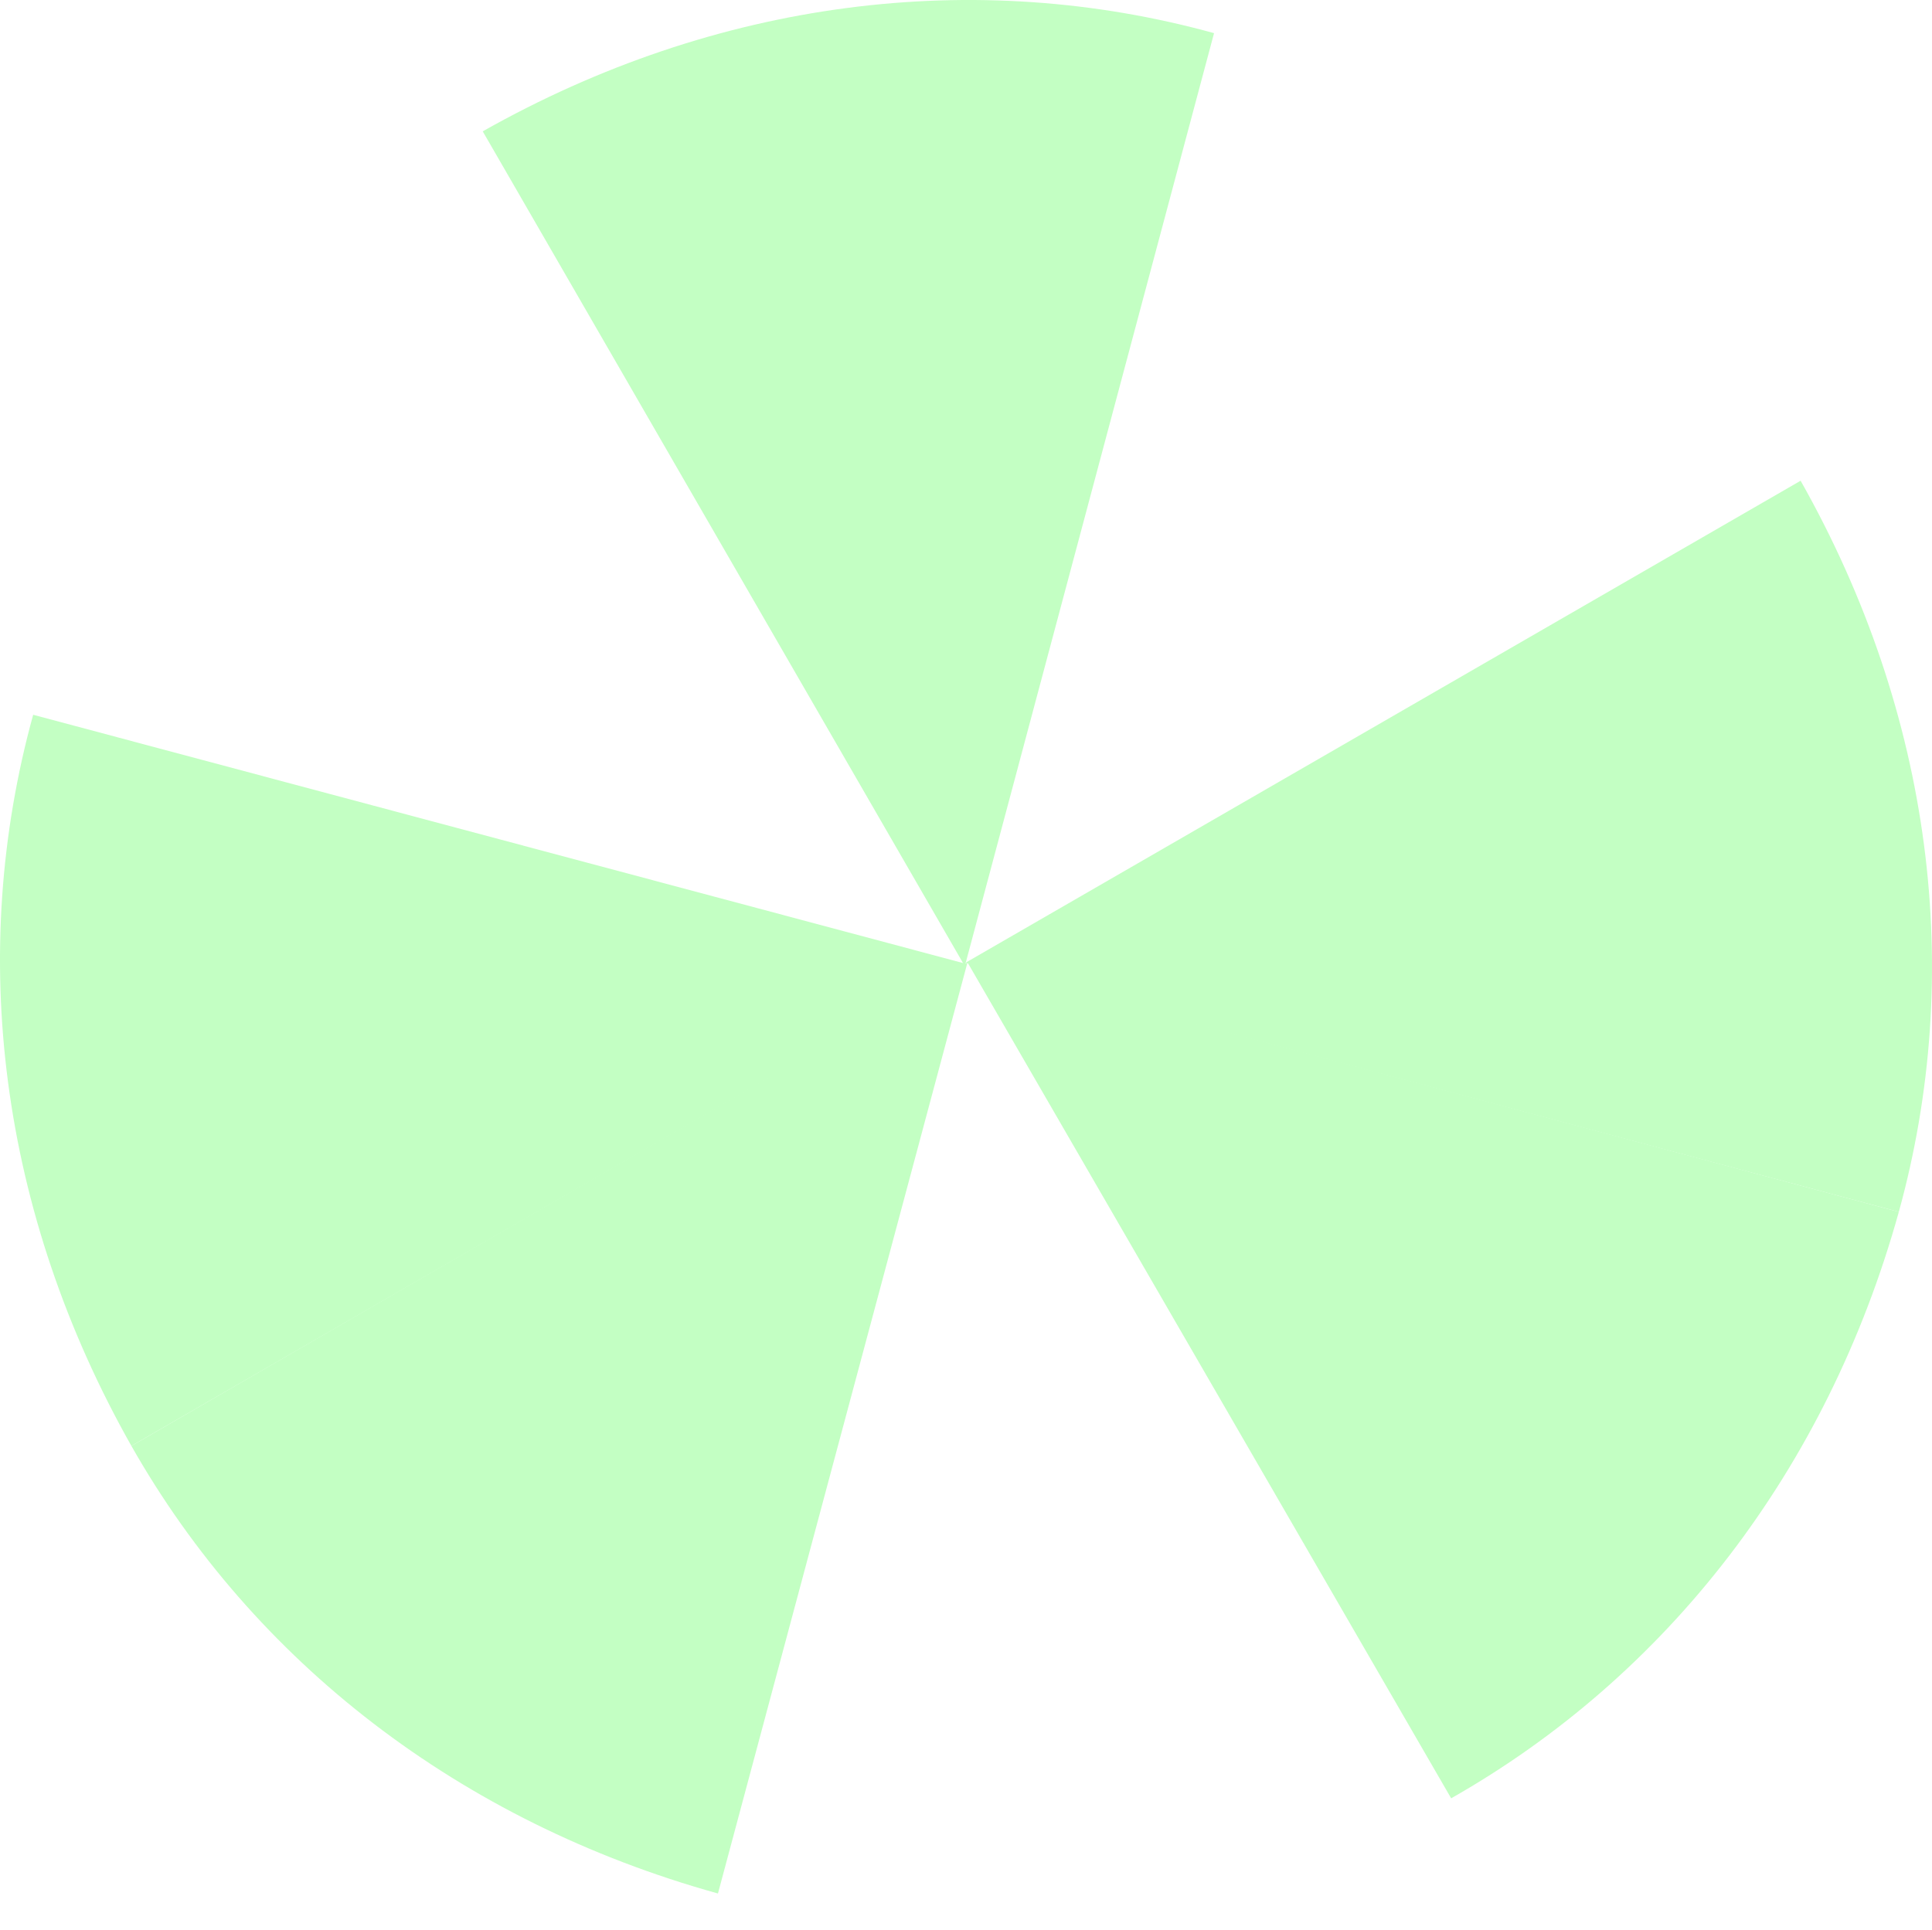<?xml version="1.0" encoding="UTF-8" standalone="no"?>
<!-- Created with Inkscape (http://www.inkscape.org/) -->

<svg
   xmlns:dc="http://purl.org/dc/elements/1.1/"
   xmlns:cc="http://creativecommons.org/ns#"
   xmlns:rdf="http://www.w3.org/1999/02/22-rdf-syntax-ns#"
   xmlns:svg="http://www.w3.org/2000/svg"
   xmlns="http://www.w3.org/2000/svg"
   xmlns:sodipodi="http://sodipodi.sourceforge.net/DTD/sodipodi-0.dtd"
   xmlns:inkscape="http://www.inkscape.org/namespaces/inkscape"
   width="684.883"
   height="684.216"
   viewBox="0 0 181.209 181.032"
   version="1.1"
   id="svg3306"
   inkscape:version="0.92.5 (2060ec1f9f, 2020-04-08)"
   sodipodi:docname="rotor.svg">
  <defs
     id="defs3300" />
  <sodipodi:namedview
     id="base"
     pagecolor="#ffffff"
     bordercolor="#666666"
     borderopacity="1.0"
     inkscape:pageopacity="0.0"
     inkscape:pageshadow="2"
     inkscape:zoom="0.35"
     inkscape:cx="-214.28571"
     inkscape:cy="560"
     inkscape:document-units="mm"
     inkscape:current-layer="layer1"
     showgrid="false"
     units="px"
     inkscape:window-width="1920"
     inkscape:window-height="1015"
     inkscape:window-x="0"
     inkscape:window-y="41"
     inkscape:window-maximized="1" />
  <g
     inkscape:label="Layer 1"
     inkscape:groupmode="layer"
     id="layer1"
     transform="translate(0,-115.968)">
    <g
       id="g1993"
       transform="rotate(-30,-309.503,-496.743)"
       style="opacity:0.235">
      <path
         sodipodi:nodetypes="cccc"
         inkscape:connector-curvature="0"
         id="path1774-5"
         d="m -378.655,248.26 c -16.549,16.302 -26.083,38.832 -26.319,64.009 h 90.434 z"
         style="fill:#00ff00;stroke:none;stroke-width:0.265px;stroke-linecap:butt;stroke-linejoin:miter;stroke-opacity:1" />
      <path
         sodipodi:nodetypes="cccc"
         inkscape:connector-curvature="0"
         id="path1774-8-9"
         d="m -404.974,312.27 c -0.175,23.23 9.015,45.901 26.651,63.872 l 63.947,-63.947 z"
         style="fill:#00ff00;stroke:none;stroke-width:0.265px;stroke-linecap:butt;stroke-linejoin:miter;stroke-opacity:1" />
      <path
         style="fill:#00ff00;stroke:none;stroke-width:0.265px;stroke-linecap:butt;stroke-linejoin:miter;stroke-opacity:1"
         d="m -314.302,402.793 c 23.23,0.174 45.901,-9.015 63.872,-26.651 l -63.947,-63.947 z"
         id="path1815-2"
         inkscape:connector-curvature="0"
         sodipodi:nodetypes="cccc" />
      <path
         style="fill:none;stroke:none;stroke-width:0.265px;stroke-linecap:butt;stroke-linejoin:miter;stroke-opacity:1"
         d="m -378.311,376.473 c 16.302,16.549 38.832,26.083 64.009,26.319 l -10e-6,-90.434 z"
         id="path1817-2"
         inkscape:connector-curvature="0"
         sodipodi:nodetypes="cccc" />
      <path
         sodipodi:nodetypes="cccc"
         inkscape:connector-curvature="0"
         id="path1819-8"
         d="m -250.43,376.141 c 16.549,-16.302 26.083,-38.832 26.319,-64.009 l -90.434,2e-5 z"
         style="fill:#00ff00;stroke:none;stroke-width:0.265px;stroke-linecap:butt;stroke-linejoin:miter;stroke-opacity:1" />
      <path
         style="fill:none;stroke:none;stroke-width:0.265px;stroke-linecap:butt;stroke-linejoin:miter;stroke-opacity:1"
         d="m -224.111,312.132 c 0.175,-23.23 -9.015,-45.901 -26.651,-63.872 l -63.947,63.947 z"
         id="path1821-9"
         inkscape:connector-curvature="0"
         sodipodi:nodetypes="cccc" />
      <path
         sodipodi:nodetypes="cccc"
         inkscape:connector-curvature="0"
         id="path1823-7"
         d="m -250.762,248.26 c -16.302,-16.549 -38.832,-26.083 -64.009,-26.319 l 2e-5,90.434 z"
         style="fill:#00ff00;stroke:none;stroke-width:0.265px;stroke-linecap:butt;stroke-linejoin:miter;stroke-opacity:1" />
      <path
         style="fill:none;stroke:none;stroke-width:0.265px;stroke-linecap:butt;stroke-linejoin:miter;stroke-opacity:1"
         d="m -314.784,221.609 c -23.23,-0.175 -45.901,9.015 -63.872,26.651 l 63.947,63.947 z"
         id="path1825-3"
         inkscape:connector-curvature="0"
         sodipodi:nodetypes="cccc" />
    </g>
  </g>
</svg>
